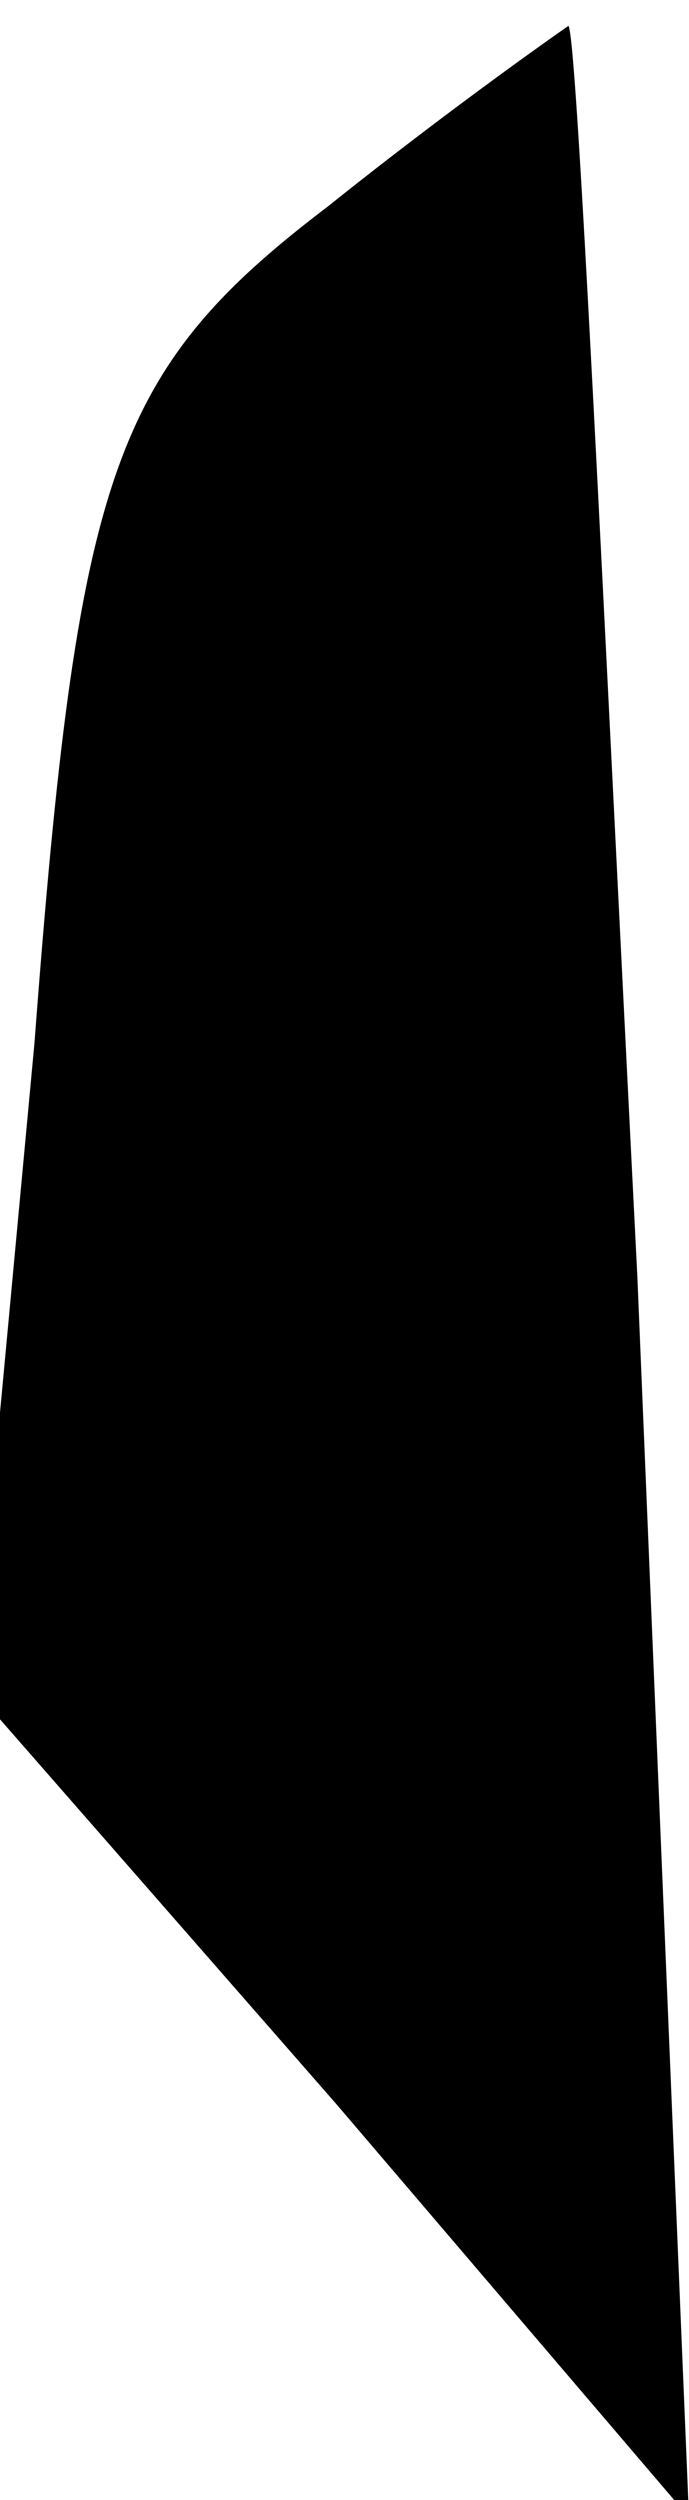 <?xml version="1.0" standalone="no"?>
<!DOCTYPE svg PUBLIC "-//W3C//DTD SVG 20010904//EN"
 "http://www.w3.org/TR/2001/REC-SVG-20010904/DTD/svg10.dtd">
<svg version="1.0" xmlns="http://www.w3.org/2000/svg"
 width="8pt" height="29pt" viewBox="0 0 8 29"
 preserveAspectRatio="xMidYMid meet">
<g transform="translate(0,29) scale(0.1,-0.1)"
fill="#000000" stroke="none">
<path fill="#000000" stroke="none" d="M38 266 c-25 -19 -29 -31 -34 -97 l-7
-75 42 -48 41 -48 -6 144 c-4 79 -7 144 -8 145 0 0 -13 -9 -28 -21z"/>
</g>
</svg>
